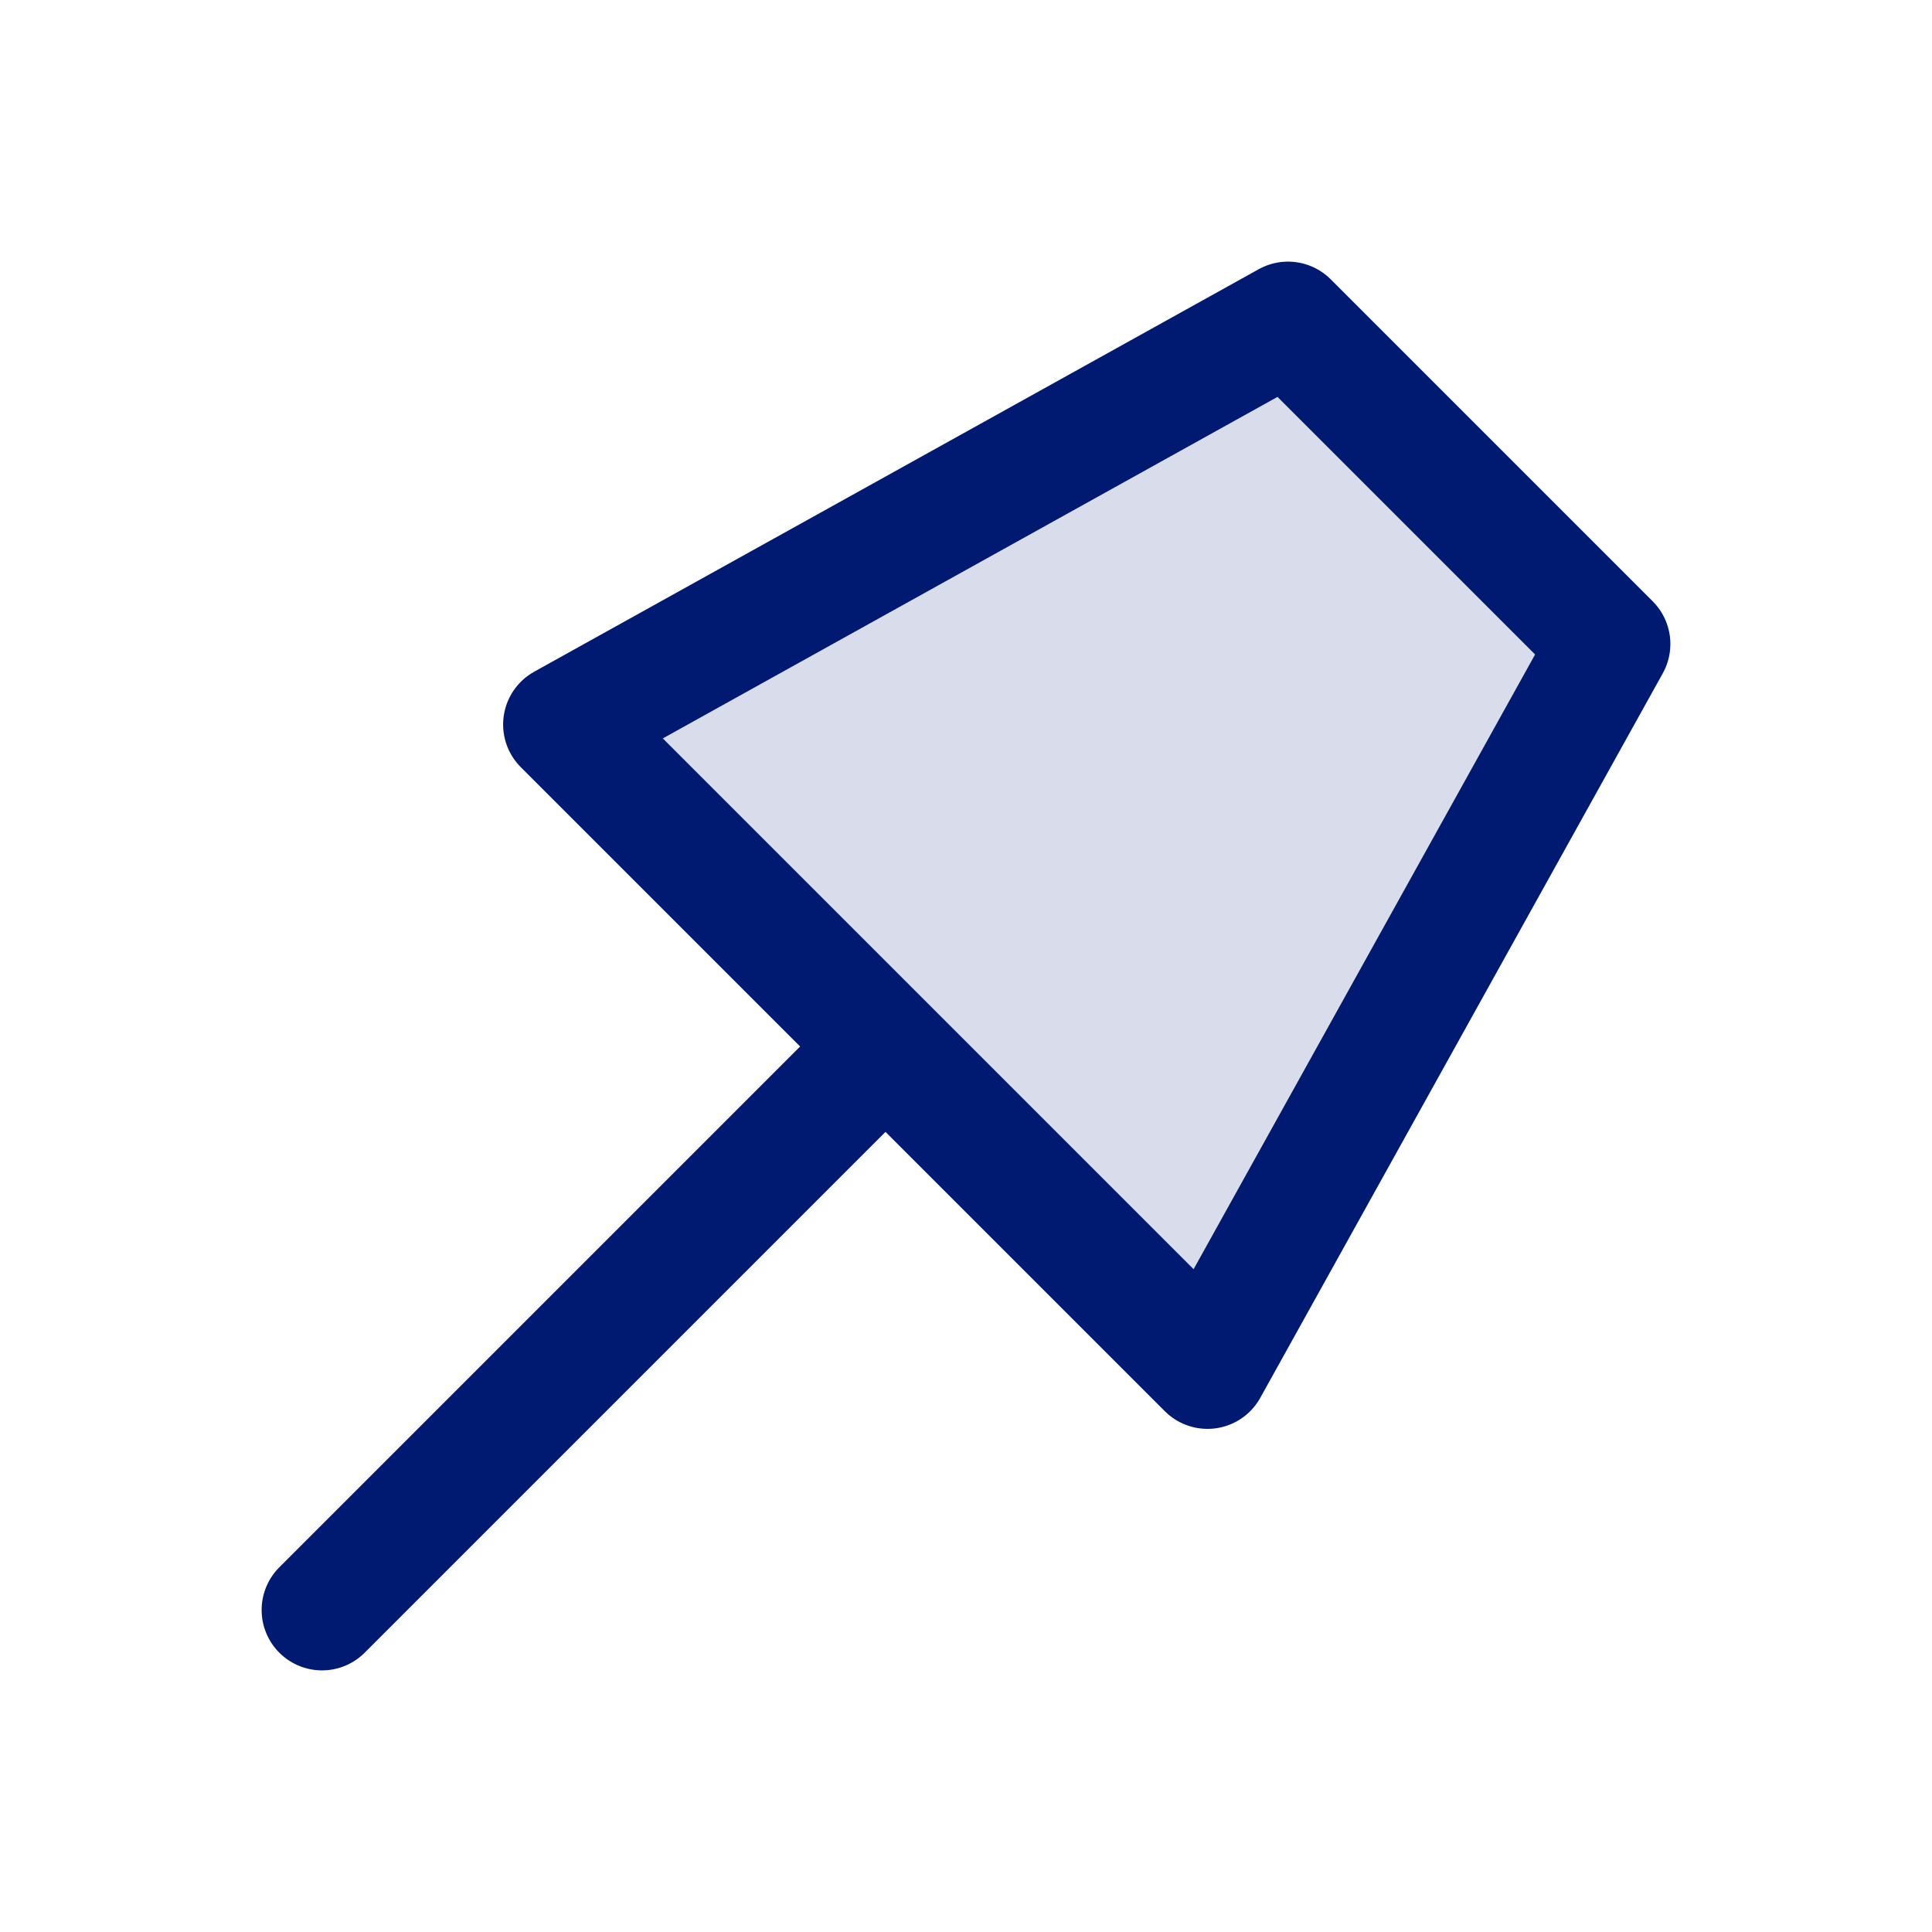 <svg width="24" height="24" viewBox="0 0 24 24" fill="none" xmlns="http://www.w3.org/2000/svg">
<path opacity="0.15" d="M16 4L20 8L15 17L7 9L16 4Z" fill="#001A72"/>
<path d="M11 13L4 20M16 4L20 8L15 17L7 9L16 4Z" stroke="#001A72" stroke-width="1.5" stroke-linecap="round" stroke-linejoin="round"/>
</svg>
